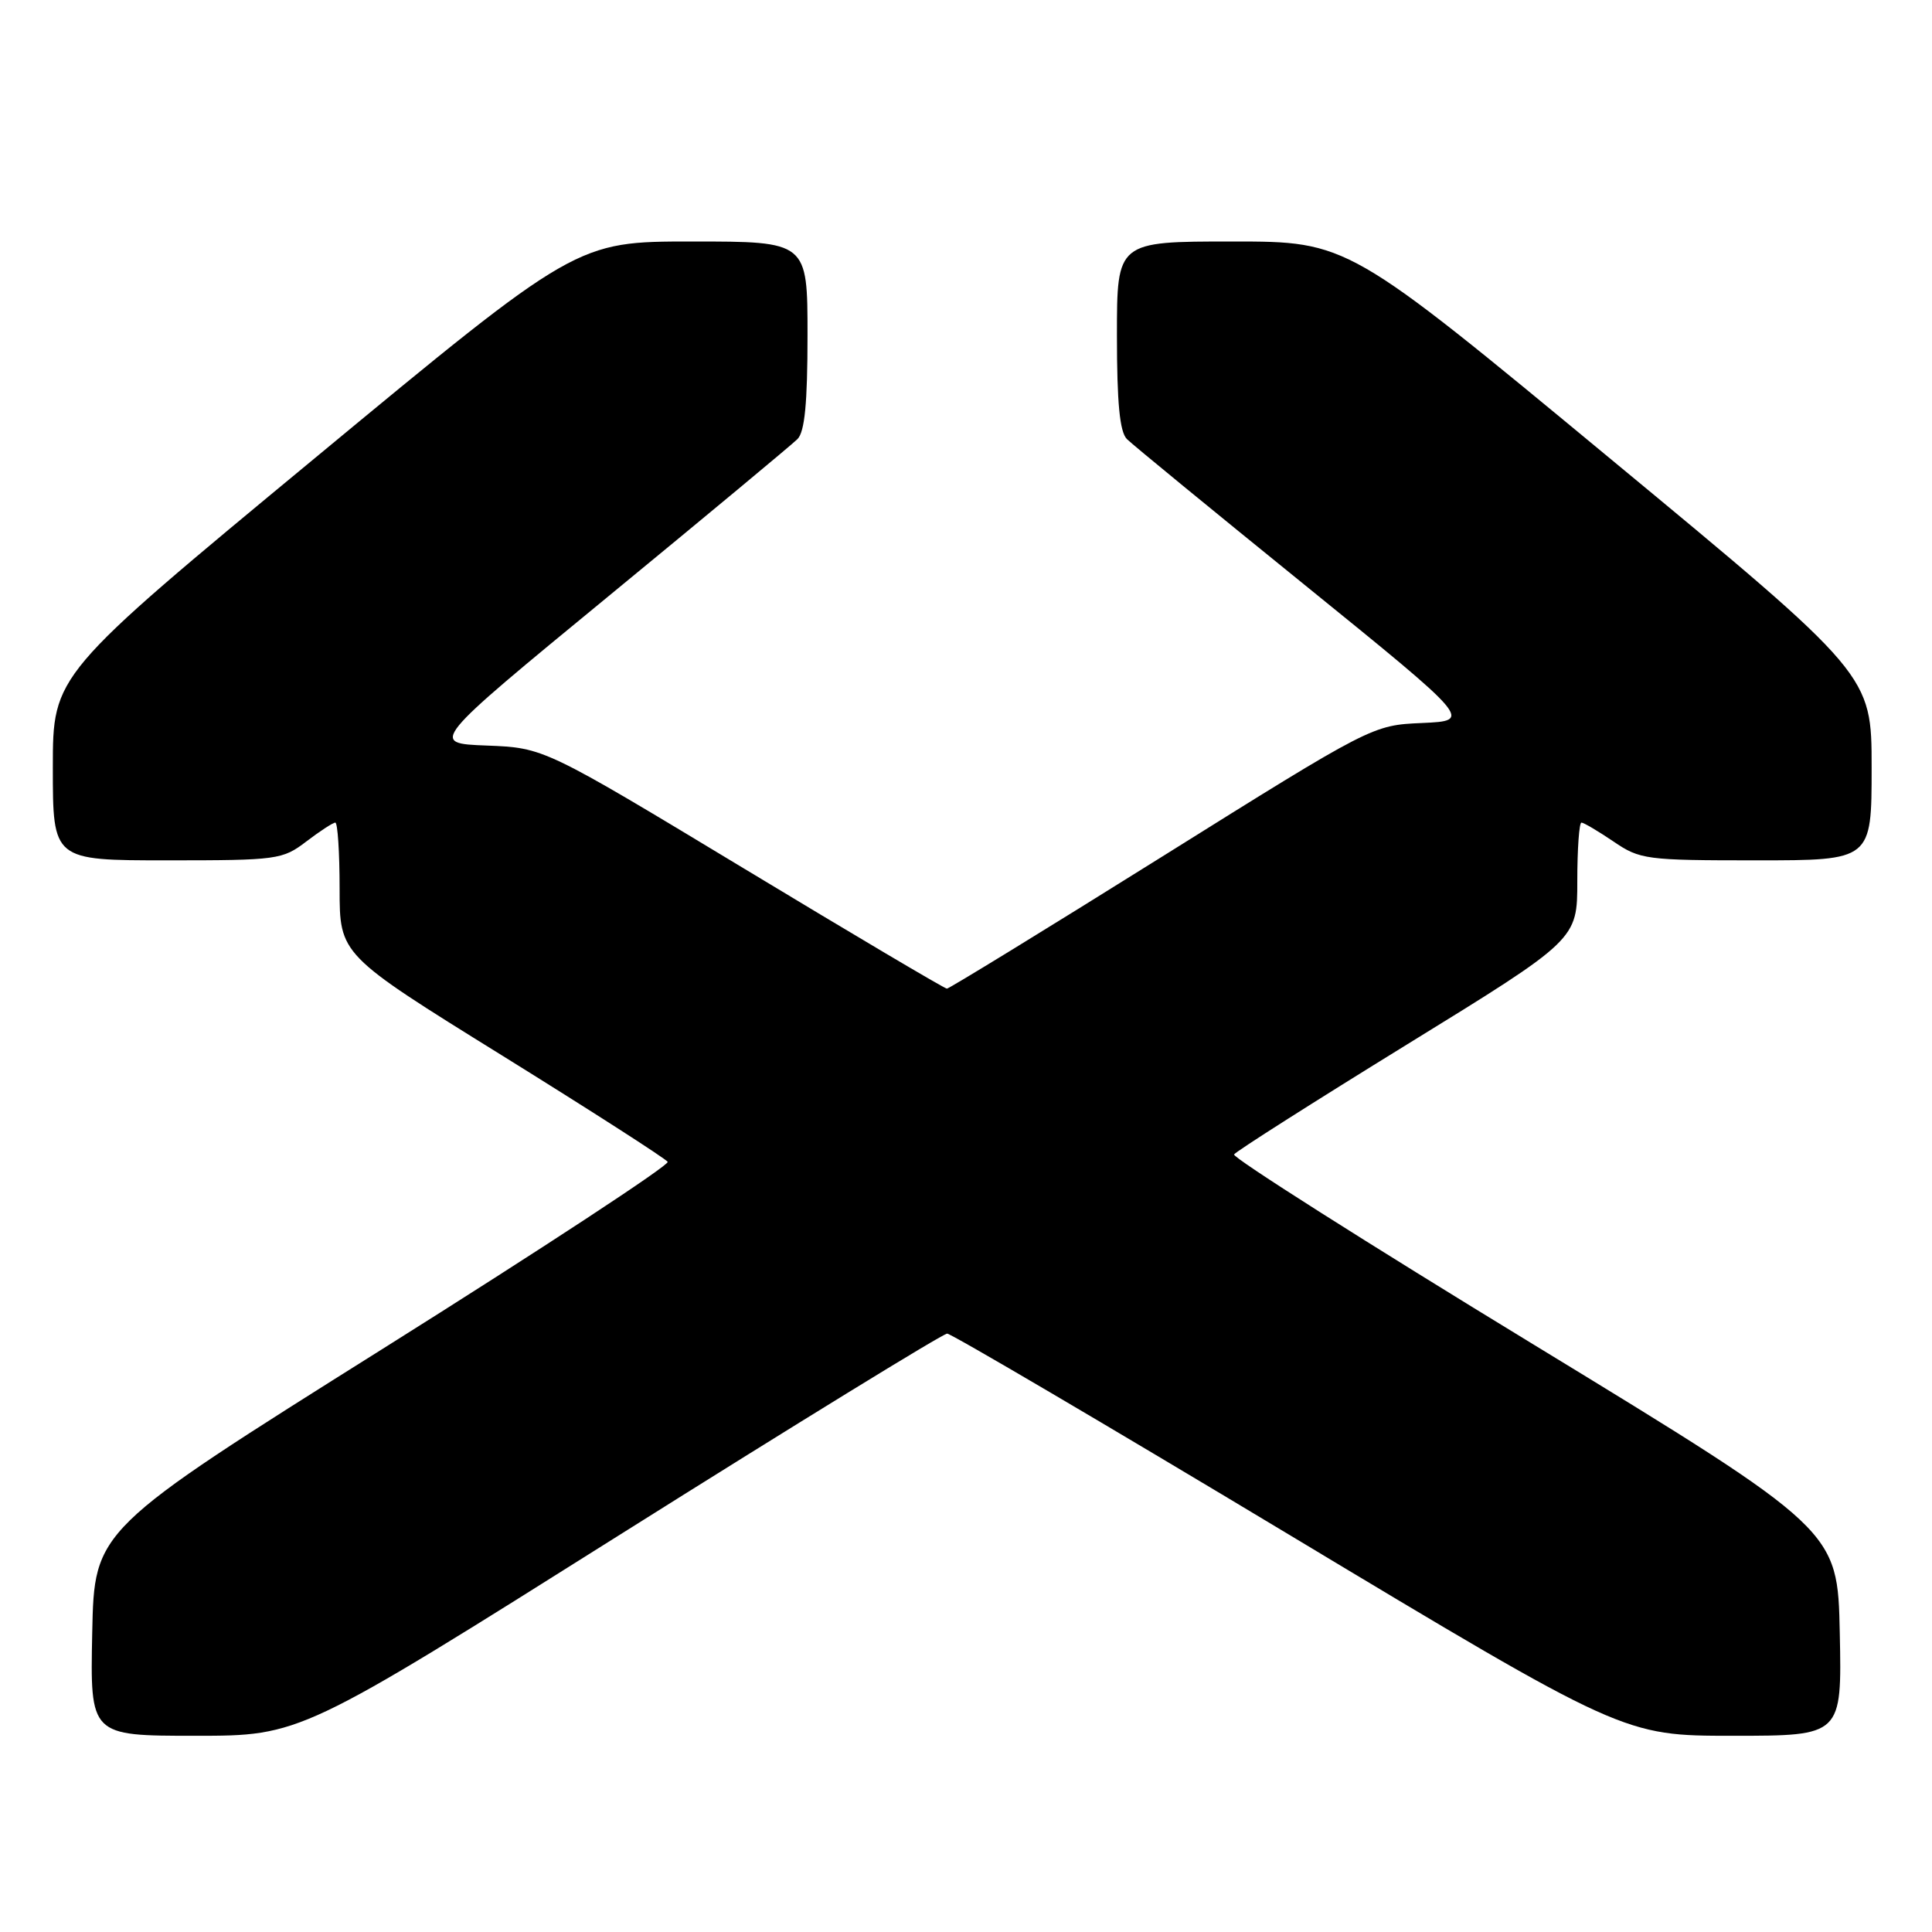 <?xml version="1.0" encoding="UTF-8" standalone="no"?>
<!DOCTYPE svg PUBLIC "-//W3C//DTD SVG 1.1//EN" "http://www.w3.org/Graphics/SVG/1.1/DTD/svg11.dtd" >
<svg xmlns="http://www.w3.org/2000/svg" xmlns:xlink="http://www.w3.org/1999/xlink" version="1.1" viewBox="0 0 256 256">
 <g >
 <path fill="currentColor"
d=" M 82.15 203.35 C 105.44 188.70 124.95 176.71 125.50 176.71 C 126.05 176.72 146.45 188.71 170.82 203.36 C 215.15 230.00 215.15 230.00 229.60 230.00 C 244.06 230.00 244.06 230.00 243.78 216.37 C 243.50 202.74 243.50 202.74 203.29 178.21 C 181.17 164.73 163.27 153.37 163.52 152.97 C 163.76 152.57 174.10 146.00 186.48 138.37 C 209.00 124.50 209.00 124.50 209.00 116.75 C 209.00 112.49 209.25 109.00 209.55 109.00 C 209.86 109.00 211.76 110.13 213.79 111.50 C 217.31 113.90 218.09 114.00 232.73 114.00 C 248.00 114.00 248.00 114.00 248.00 101.72 C 248.00 89.43 248.00 89.43 213.30 60.72 C 178.60 32.00 178.60 32.00 163.30 32.00 C 148.00 32.00 148.00 32.00 148.00 44.43 C 148.00 53.41 148.37 57.22 149.32 58.18 C 150.05 58.91 160.65 67.60 172.87 77.50 C 195.08 95.50 195.08 95.50 188.46 95.80 C 181.84 96.09 181.84 96.09 153.92 113.55 C 138.57 123.15 125.76 131.00 125.47 131.00 C 125.17 131.00 113.04 123.82 98.51 115.04 C 72.09 99.09 72.09 99.09 64.50 98.79 C 56.91 98.50 56.91 98.50 80.63 79.00 C 93.67 68.28 104.94 58.91 105.67 58.18 C 106.63 57.22 107.00 53.42 107.00 44.43 C 107.00 32.00 107.00 32.00 91.70 32.00 C 76.40 32.00 76.40 32.00 41.70 60.72 C 7.00 89.43 7.00 89.43 7.00 101.72 C 7.00 114.00 7.00 114.00 22.16 114.00 C 36.78 114.00 37.43 113.91 40.59 111.50 C 42.39 110.13 44.12 109.00 44.43 109.00 C 44.74 109.00 45.00 112.94 45.00 117.75 C 45.00 126.50 45.00 126.50 66.50 139.84 C 78.32 147.18 88.21 153.53 88.47 153.95 C 88.73 154.37 71.74 165.52 50.72 178.72 C 12.50 202.72 12.50 202.72 12.22 216.36 C 11.94 230.00 11.94 230.00 25.87 230.00 C 39.81 230.00 39.81 230.00 82.15 203.35 Z "/>
</g>
</svg>